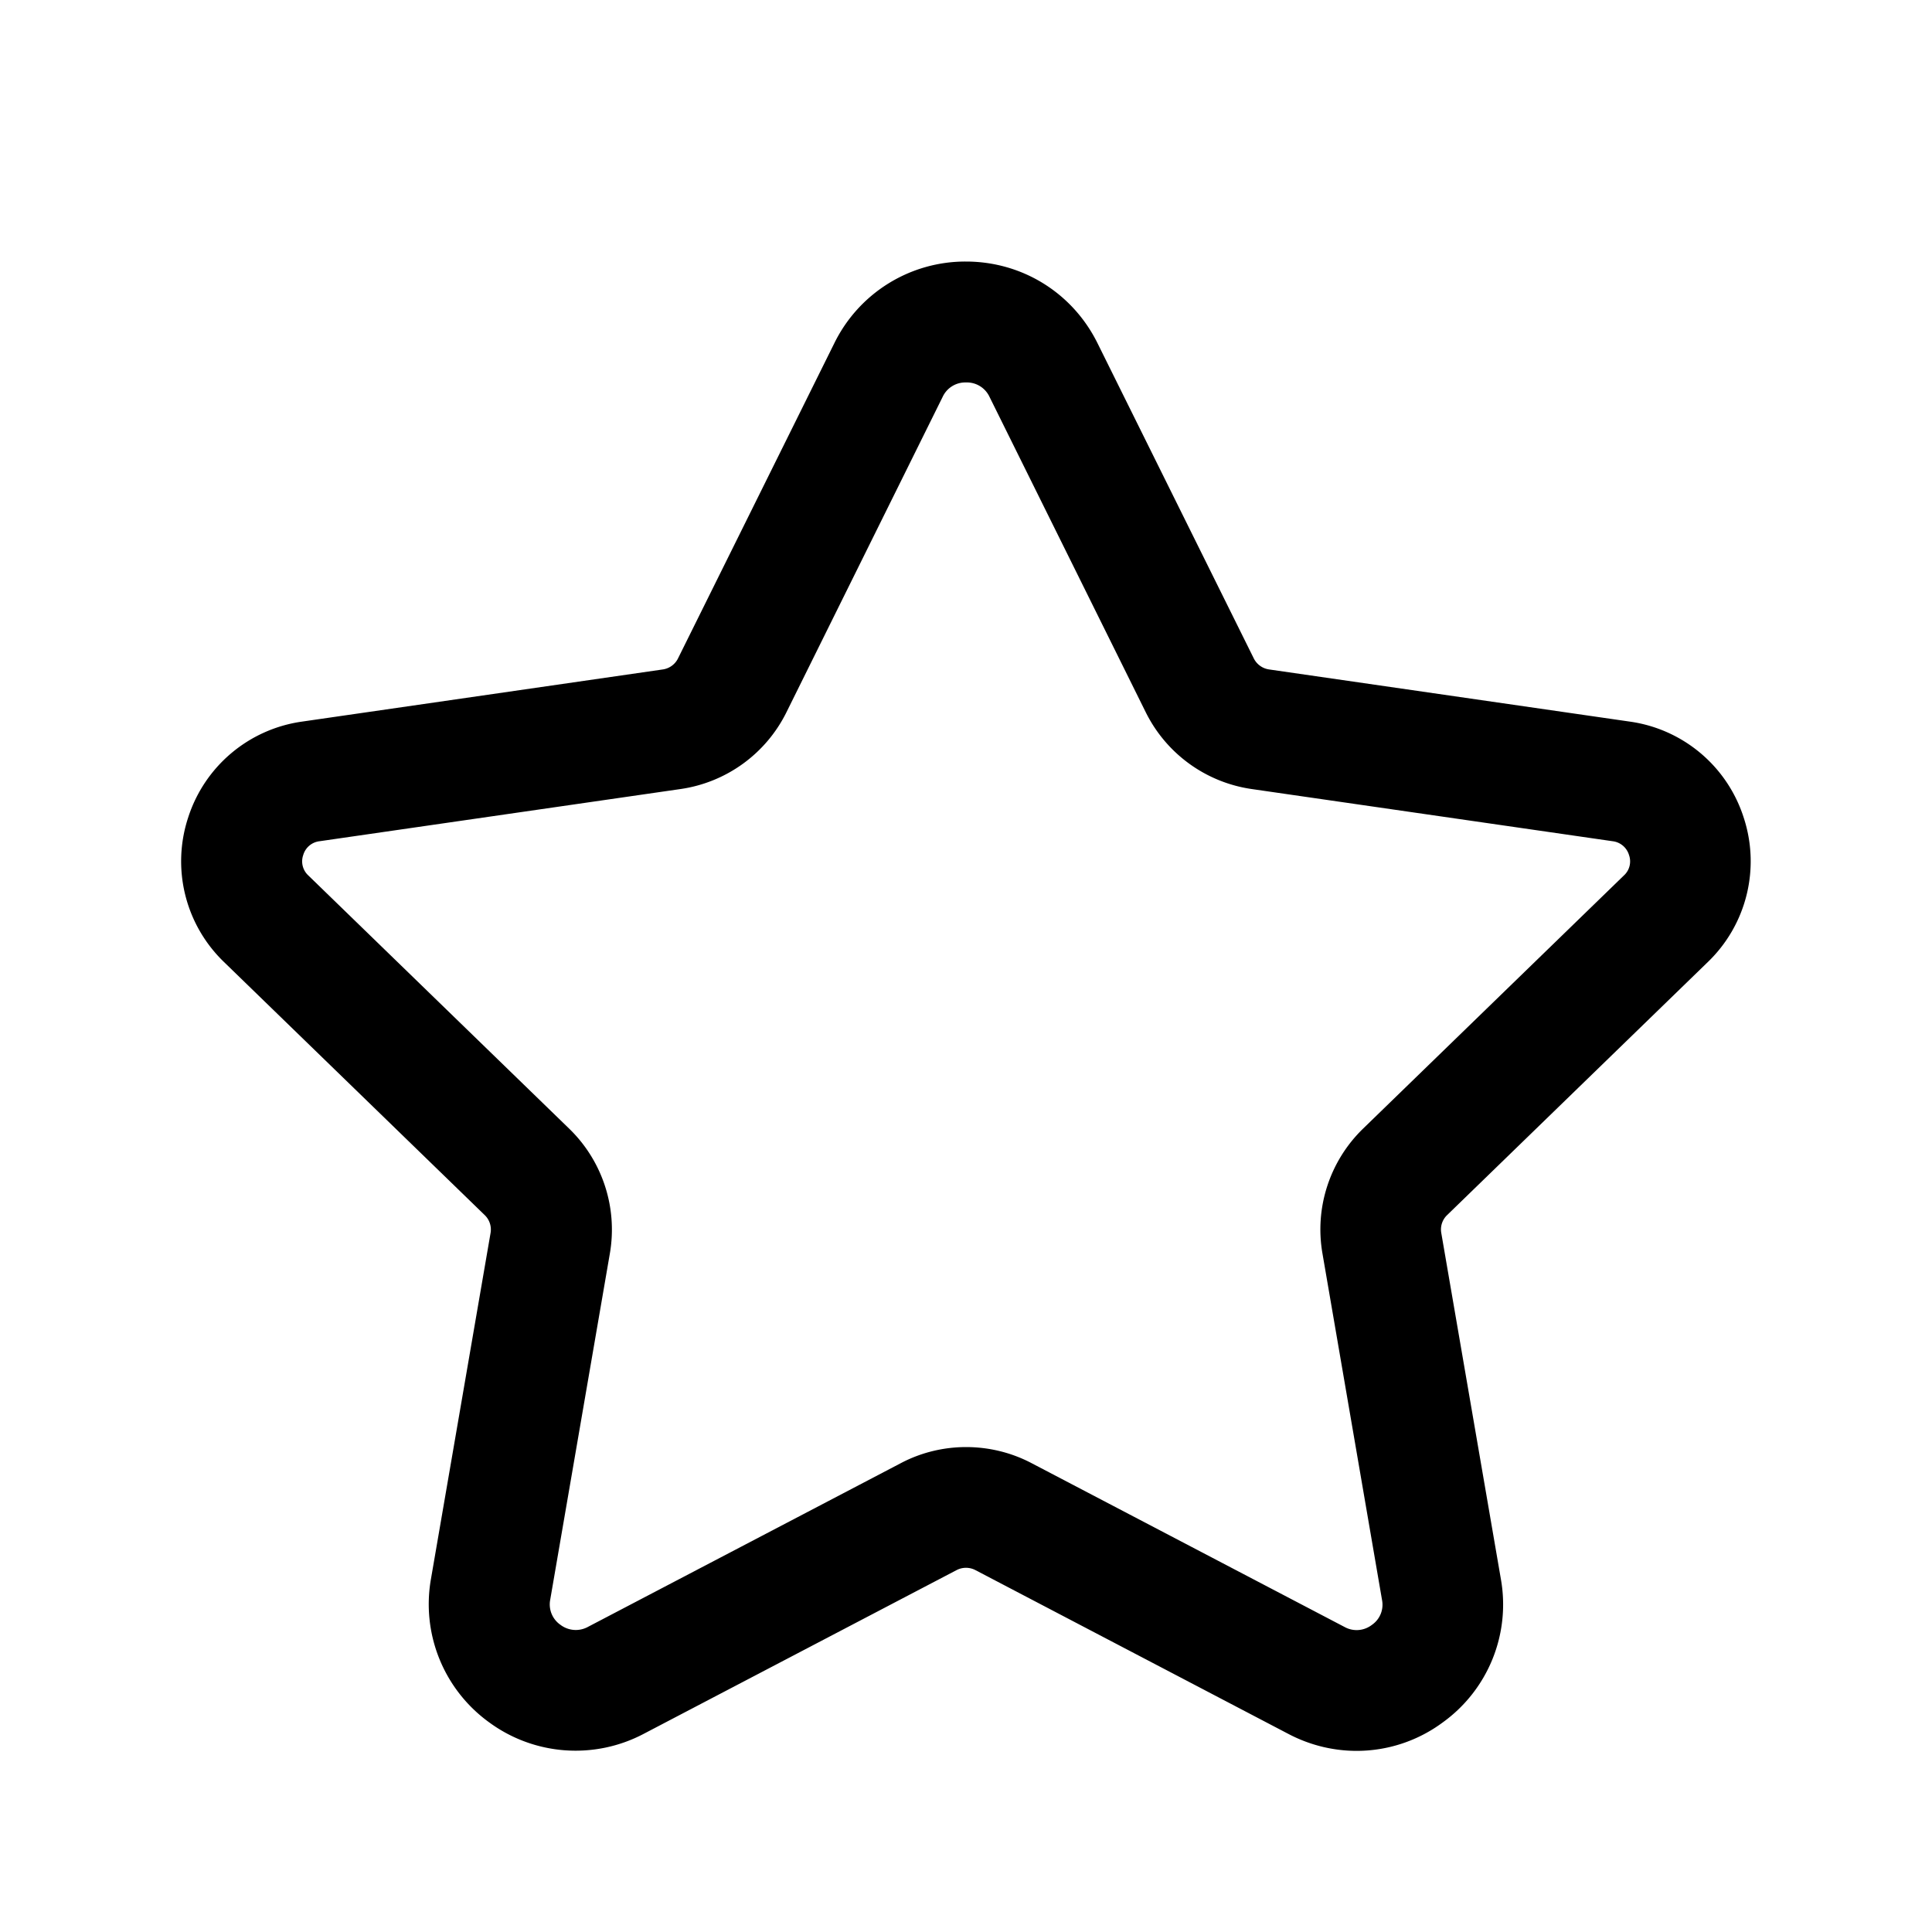 <svg xmlns="http://www.w3.org/2000/svg" width="24" height="24" fill="none"><path fill="currentColor" d="M16.854 21.75c-.289 0-.579-.069-.848-.21l-3.888-2.035a.253.253 0 0 0-.236 0l-3.885 2.033a1.814 1.814 0 0 1-1.92-.142 1.81 1.81 0 0 1-.724-1.779l.741-4.301a.249.249 0 0 0-.071-.22L2.782 11.95a1.737 1.737 0 0 1-.445-1.793 1.74 1.74 0 0 1 1.415-1.193l4.482-.648a.25.25 0 0 0 .188-.136l1.943-3.918a1.813 1.813 0 0 1 1.634-1.013c.698 0 1.324.388 1.634 1.013l1.942 3.917a.252.252 0 0 0 .19.137l4.481.648a1.738 1.738 0 0 1 1.415 1.193 1.737 1.737 0 0 1-.445 1.793l-3.24 3.145a.247.247 0 0 0-.072.221l.741 4.303a1.805 1.805 0 0 1-.722 1.777 1.796 1.796 0 0 1-1.069.354M12 17.976c.28 0 .559.066.813.199l3.888 2.035a.31.31 0 0 0 .341-.025.304.304 0 0 0 .126-.31l-.74-4.304c-.099-.57.091-1.15.506-1.552l3.239-3.144a.236.236 0 0 0 .063-.254.242.242 0 0 0-.203-.171l-4.482-.648a1.748 1.748 0 0 1-1.319-.956l-1.94-3.916A.31.31 0 0 0 12 4.751a.31.31 0 0 0-.29.179L9.77 8.847a1.746 1.746 0 0 1-1.318.955l-4.482.648a.24.24 0 0 0-.203.171.238.238 0 0 0 .063.254l3.24 3.145c.414.401.604.981.506 1.551l-.741 4.301a.308.308 0 0 0 .127.312.315.315 0 0 0 .343.025l3.885-2.033c.252-.133.532-.2.811-.2Z"/></svg>